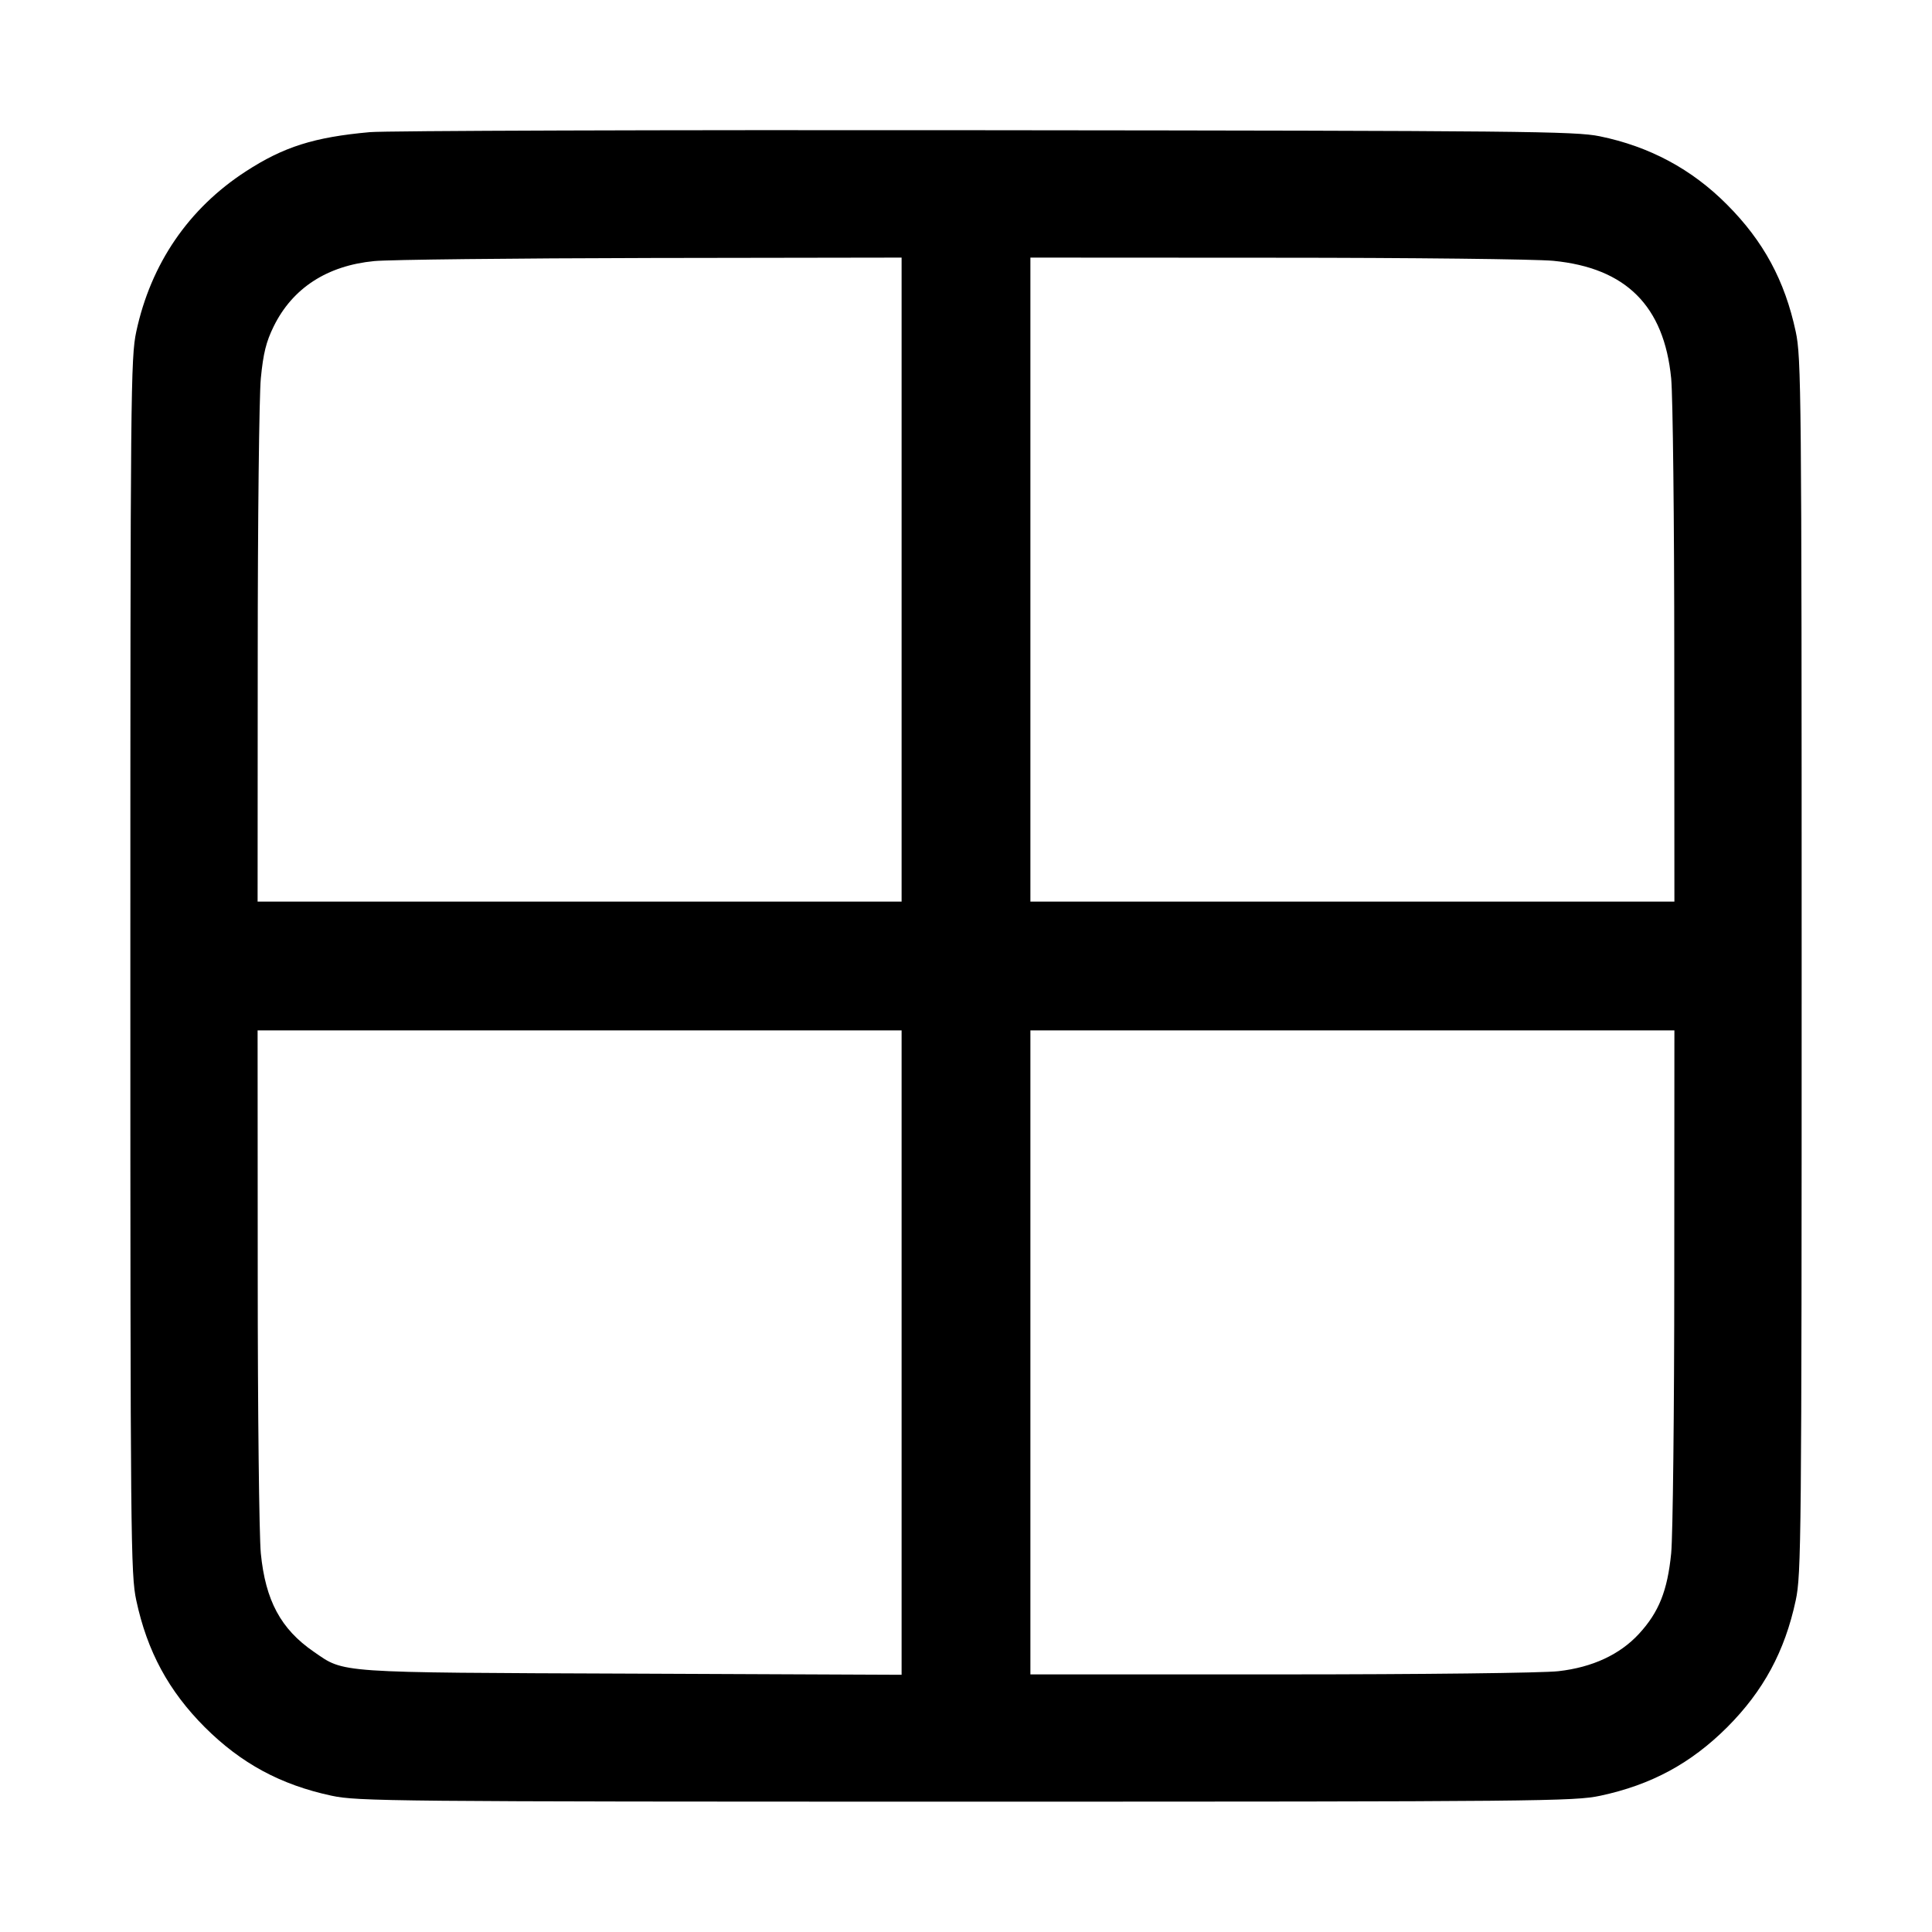 <svg width="15" height="15" fill="none" xmlns="http://www.w3.org/2000/svg"><path d="M2.871 1.026 C 2.438 1.065,2.202 1.140,1.908 1.331 C 1.464 1.619,1.171 2.048,1.058 2.575 C 1.015 2.776,1.012 3.033,1.012 7.500 C 1.012 11.967,1.015 12.224,1.058 12.425 C 1.143 12.822,1.309 13.128,1.590 13.410 C 1.872 13.691,2.178 13.857,2.575 13.942 C 2.776 13.985,3.033 13.988,7.500 13.988 C 11.967 13.988,12.224 13.985,12.425 13.942 C 12.822 13.857,13.128 13.691,13.410 13.410 C 13.691 13.128,13.857 12.822,13.942 12.425 C 13.985 12.224,13.988 11.967,13.988 7.500 C 13.988 3.033,13.985 2.776,13.942 2.575 C 13.857 2.178,13.692 1.873,13.409 1.589 C 13.135 1.313,12.806 1.137,12.420 1.058 C 12.230 1.019,11.829 1.015,7.650 1.011 C 5.141 1.008,2.990 1.015,2.871 1.026 M7.000 4.500 L 7.000 7.000 4.500 7.000 L 2.000 7.000 2.001 5.094 C 2.001 4.045,2.012 3.075,2.025 2.938 C 2.044 2.743,2.066 2.654,2.125 2.534 C 2.271 2.237,2.540 2.062,2.906 2.027 C 3.019 2.016,3.987 2.005,5.056 2.003 L 7.000 2.000 7.000 4.500 M12.060 2.025 C 12.624 2.080,12.920 2.375,12.975 2.938 C 12.988 3.075,12.999 4.045,12.999 5.094 L 13.000 7.000 10.500 7.000 L 8.000 7.000 8.000 4.500 L 8.000 2.000 9.906 2.001 C 10.955 2.001,11.924 2.012,12.060 2.025 M7.000 10.501 L 7.000 13.003 4.906 12.994 C 2.593 12.985,2.678 12.991,2.436 12.824 C 2.180 12.648,2.061 12.426,2.025 12.060 C 2.012 11.924,2.001 10.955,2.001 9.906 L 2.000 8.000 4.500 8.000 L 7.000 8.000 7.000 10.501 M12.999 9.906 C 12.999 10.955,12.988 11.924,12.975 12.060 C 12.946 12.350,12.880 12.517,12.724 12.686 C 12.576 12.846,12.364 12.945,12.100 12.975 C 11.979 12.989,11.046 13.000,9.944 13.000 L 8.000 13.000 8.000 10.500 L 8.000 8.000 10.500 8.000 L 13.000 8.000 12.999 9.906 " fill="currentColor" stroke="none" fill-rule="evenodd"></path></svg>